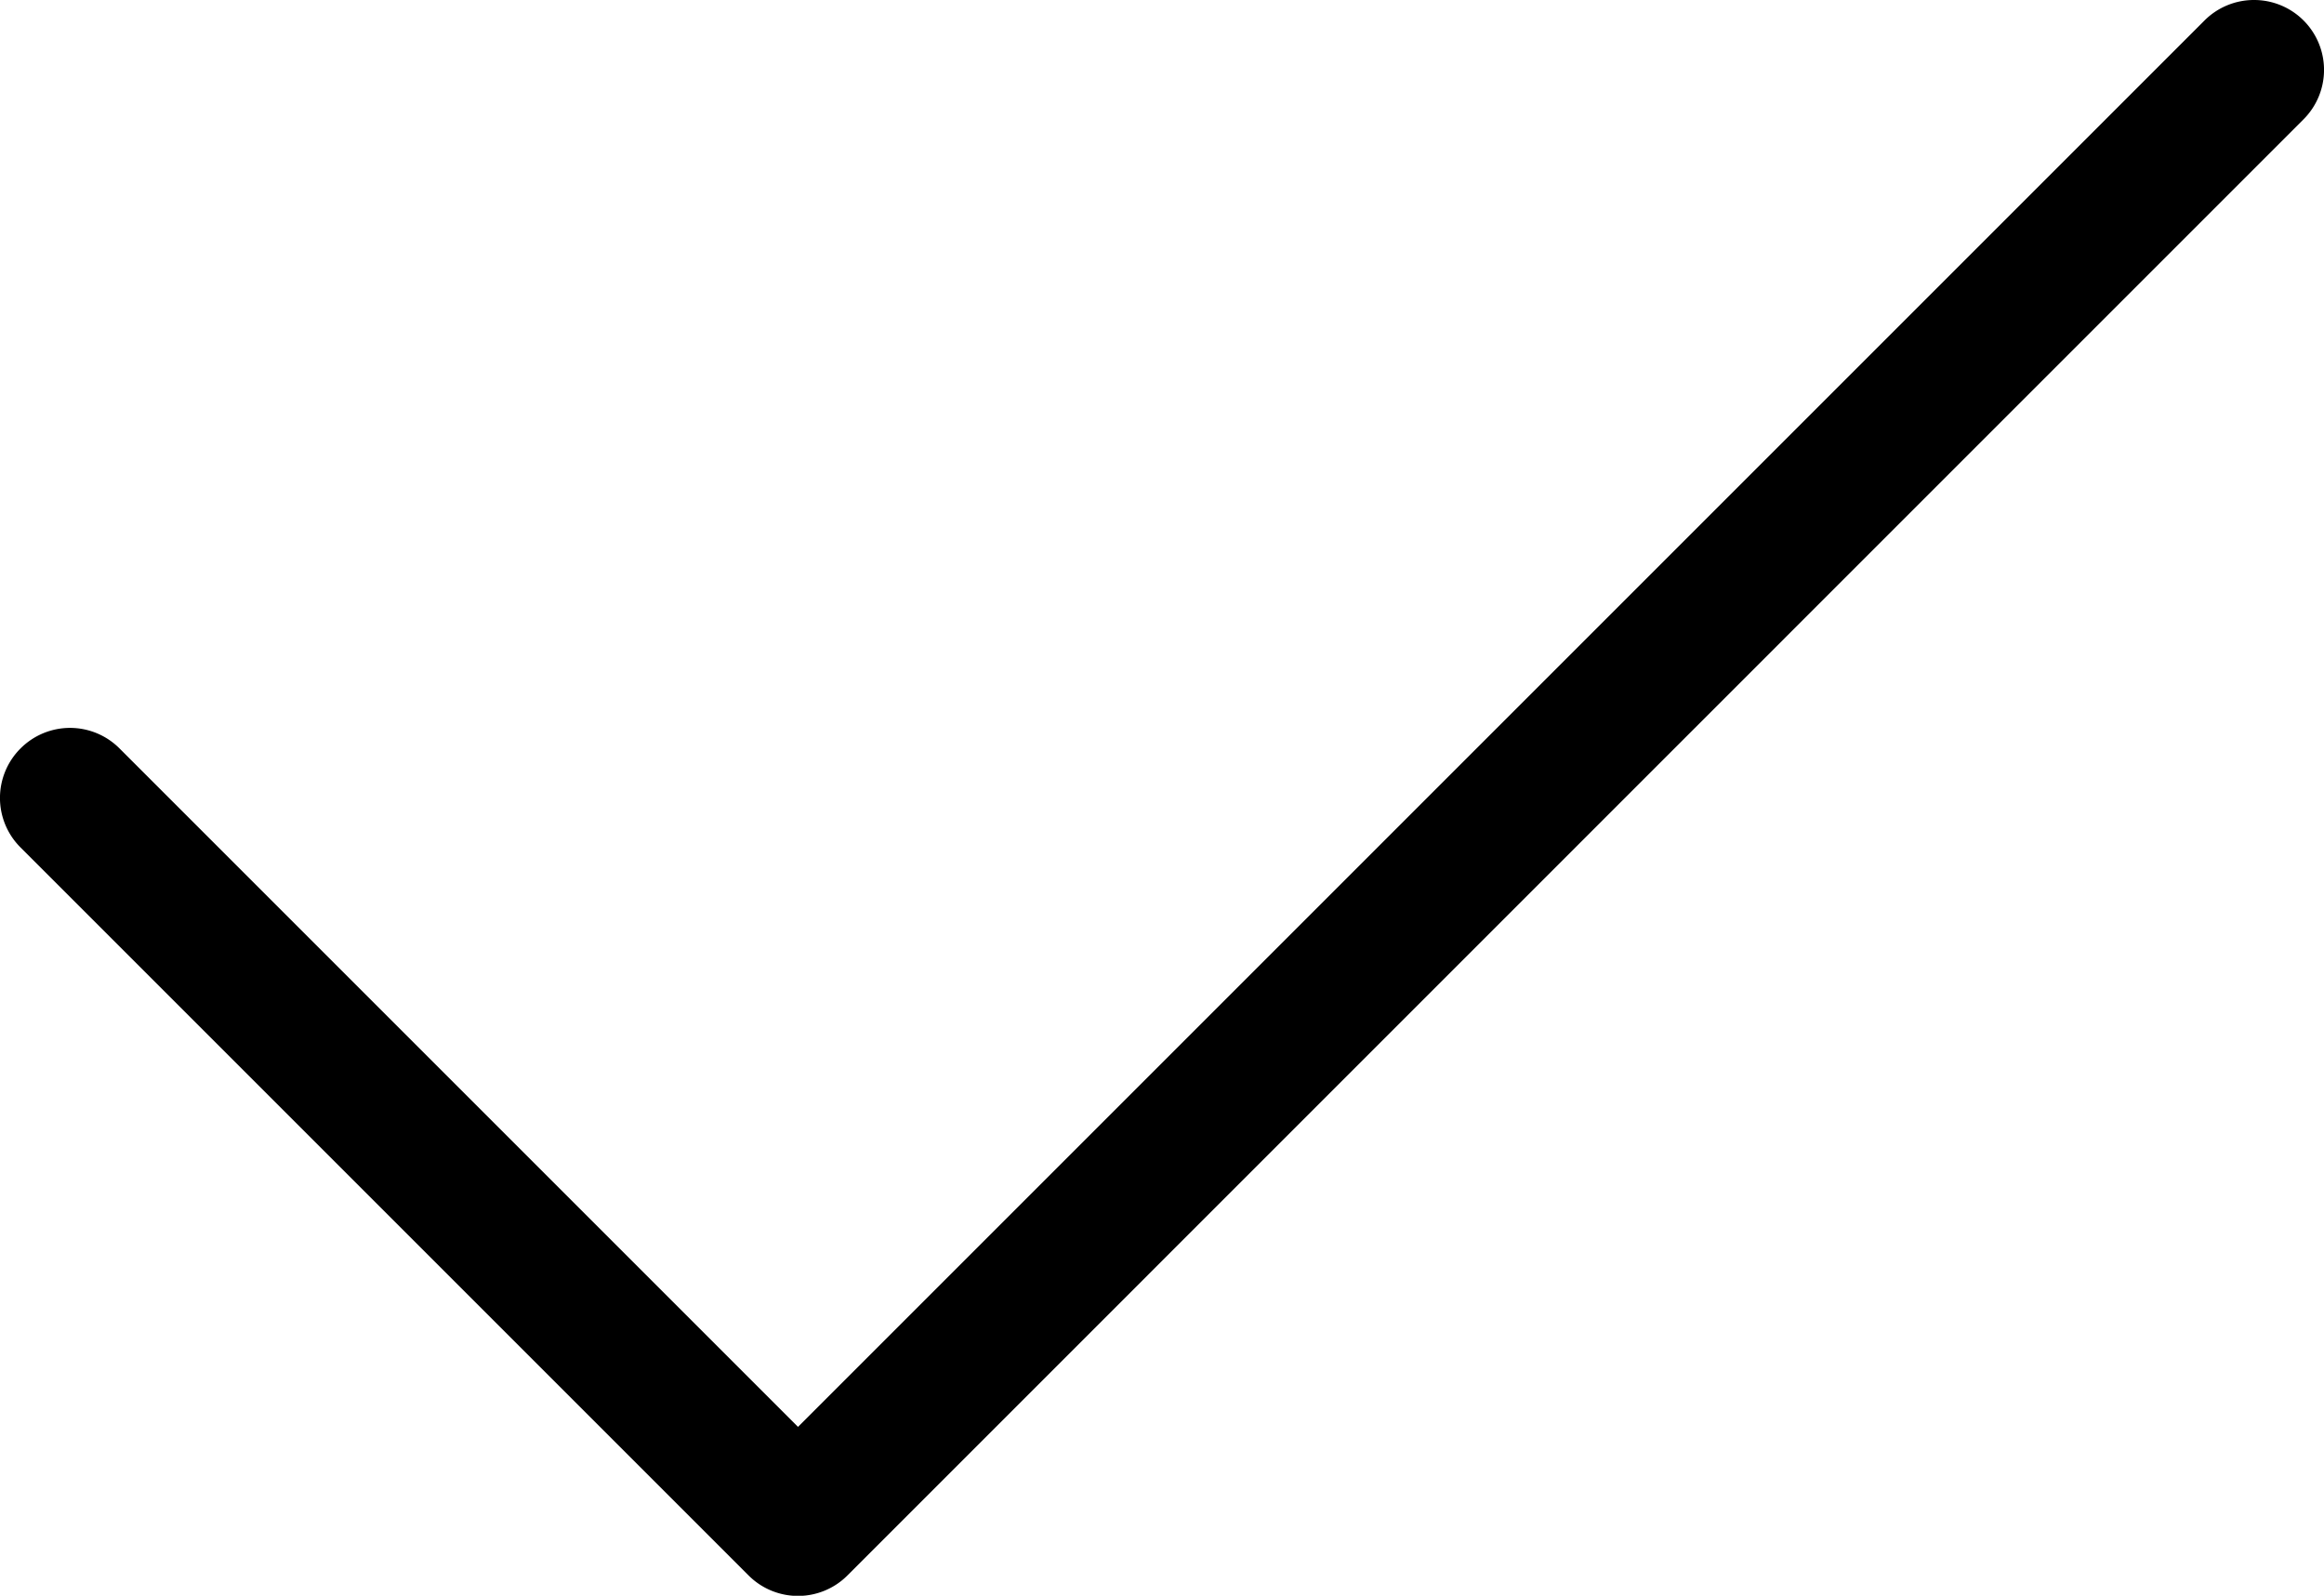 <?xml version="1.0" encoding="UTF-8" standalone="no"?>
<svg
   fill="none"
   stroke="#000000"
   strokeLinecap="round"
   strokeLinejoin="round"
   strokeWidth="2"
   viewBox="0 0 15.962 10.961"
   version="1.1"
   id="svg213"
   sodipodi:docname="check.svg"
   width="15.962"
   height="10.961"
   inkscape:version="1.2 (dc2aeda, 2022-05-15)"
   xmlns:inkscape="http://www.inkscape.org/namespaces/inkscape"
   xmlns:sodipodi="http://sodipodi.sourceforge.net/DTD/sodipodi-0.dtd"
   xmlns="http://www.w3.org/2000/svg"
   xmlns:svg="http://www.w3.org/2000/svg">
  <defs
     id="defs217" />
  <sodipodi:namedview
     id="namedview215"
     pagecolor="#505050"
     bordercolor="#eeeeee"
     borderopacity="1"
     inkscape:showpageshadow="0"
     inkscape:pageopacity="0"
     inkscape:pagecheckerboard="0"
     inkscape:deskcolor="#505050"
     showgrid="false"
     inkscape:zoom="29.958333"
     inkscape:cx="3.5883171"
     inkscape:cy="5.4909597"
     inkscape:window-width="1440"
     inkscape:window-height="872"
     inkscape:window-x="0"
     inkscape:window-y="28"
     inkscape:window-maximized="0"
     inkscape:current-layer="svg213" />
  <path
     style="color:#000000;fill:#000000;stroke:none;stroke-linecap:round;stroke-linejoin:round;-inkscape-stroke:none"
     d="M 15.481,1.636261e-7 A 0.48,0.48 0 0 0 15.141,0.141 L 5.481,9.801 0.821,5.141 a 0.48,0.48 0 0 0 -0.68,0 0.48,0.48 0 0 0 0,0.68 l 5,5 a 0.48,0.48 0 0 0 0.68,0 L 15.821,0.82 a 0.48,0.48 0 0 0 0,-0.68 A 0.48,0.48 0 0 0 15.481,1.636261e-7 Z"
     id="path211" />
</svg>
